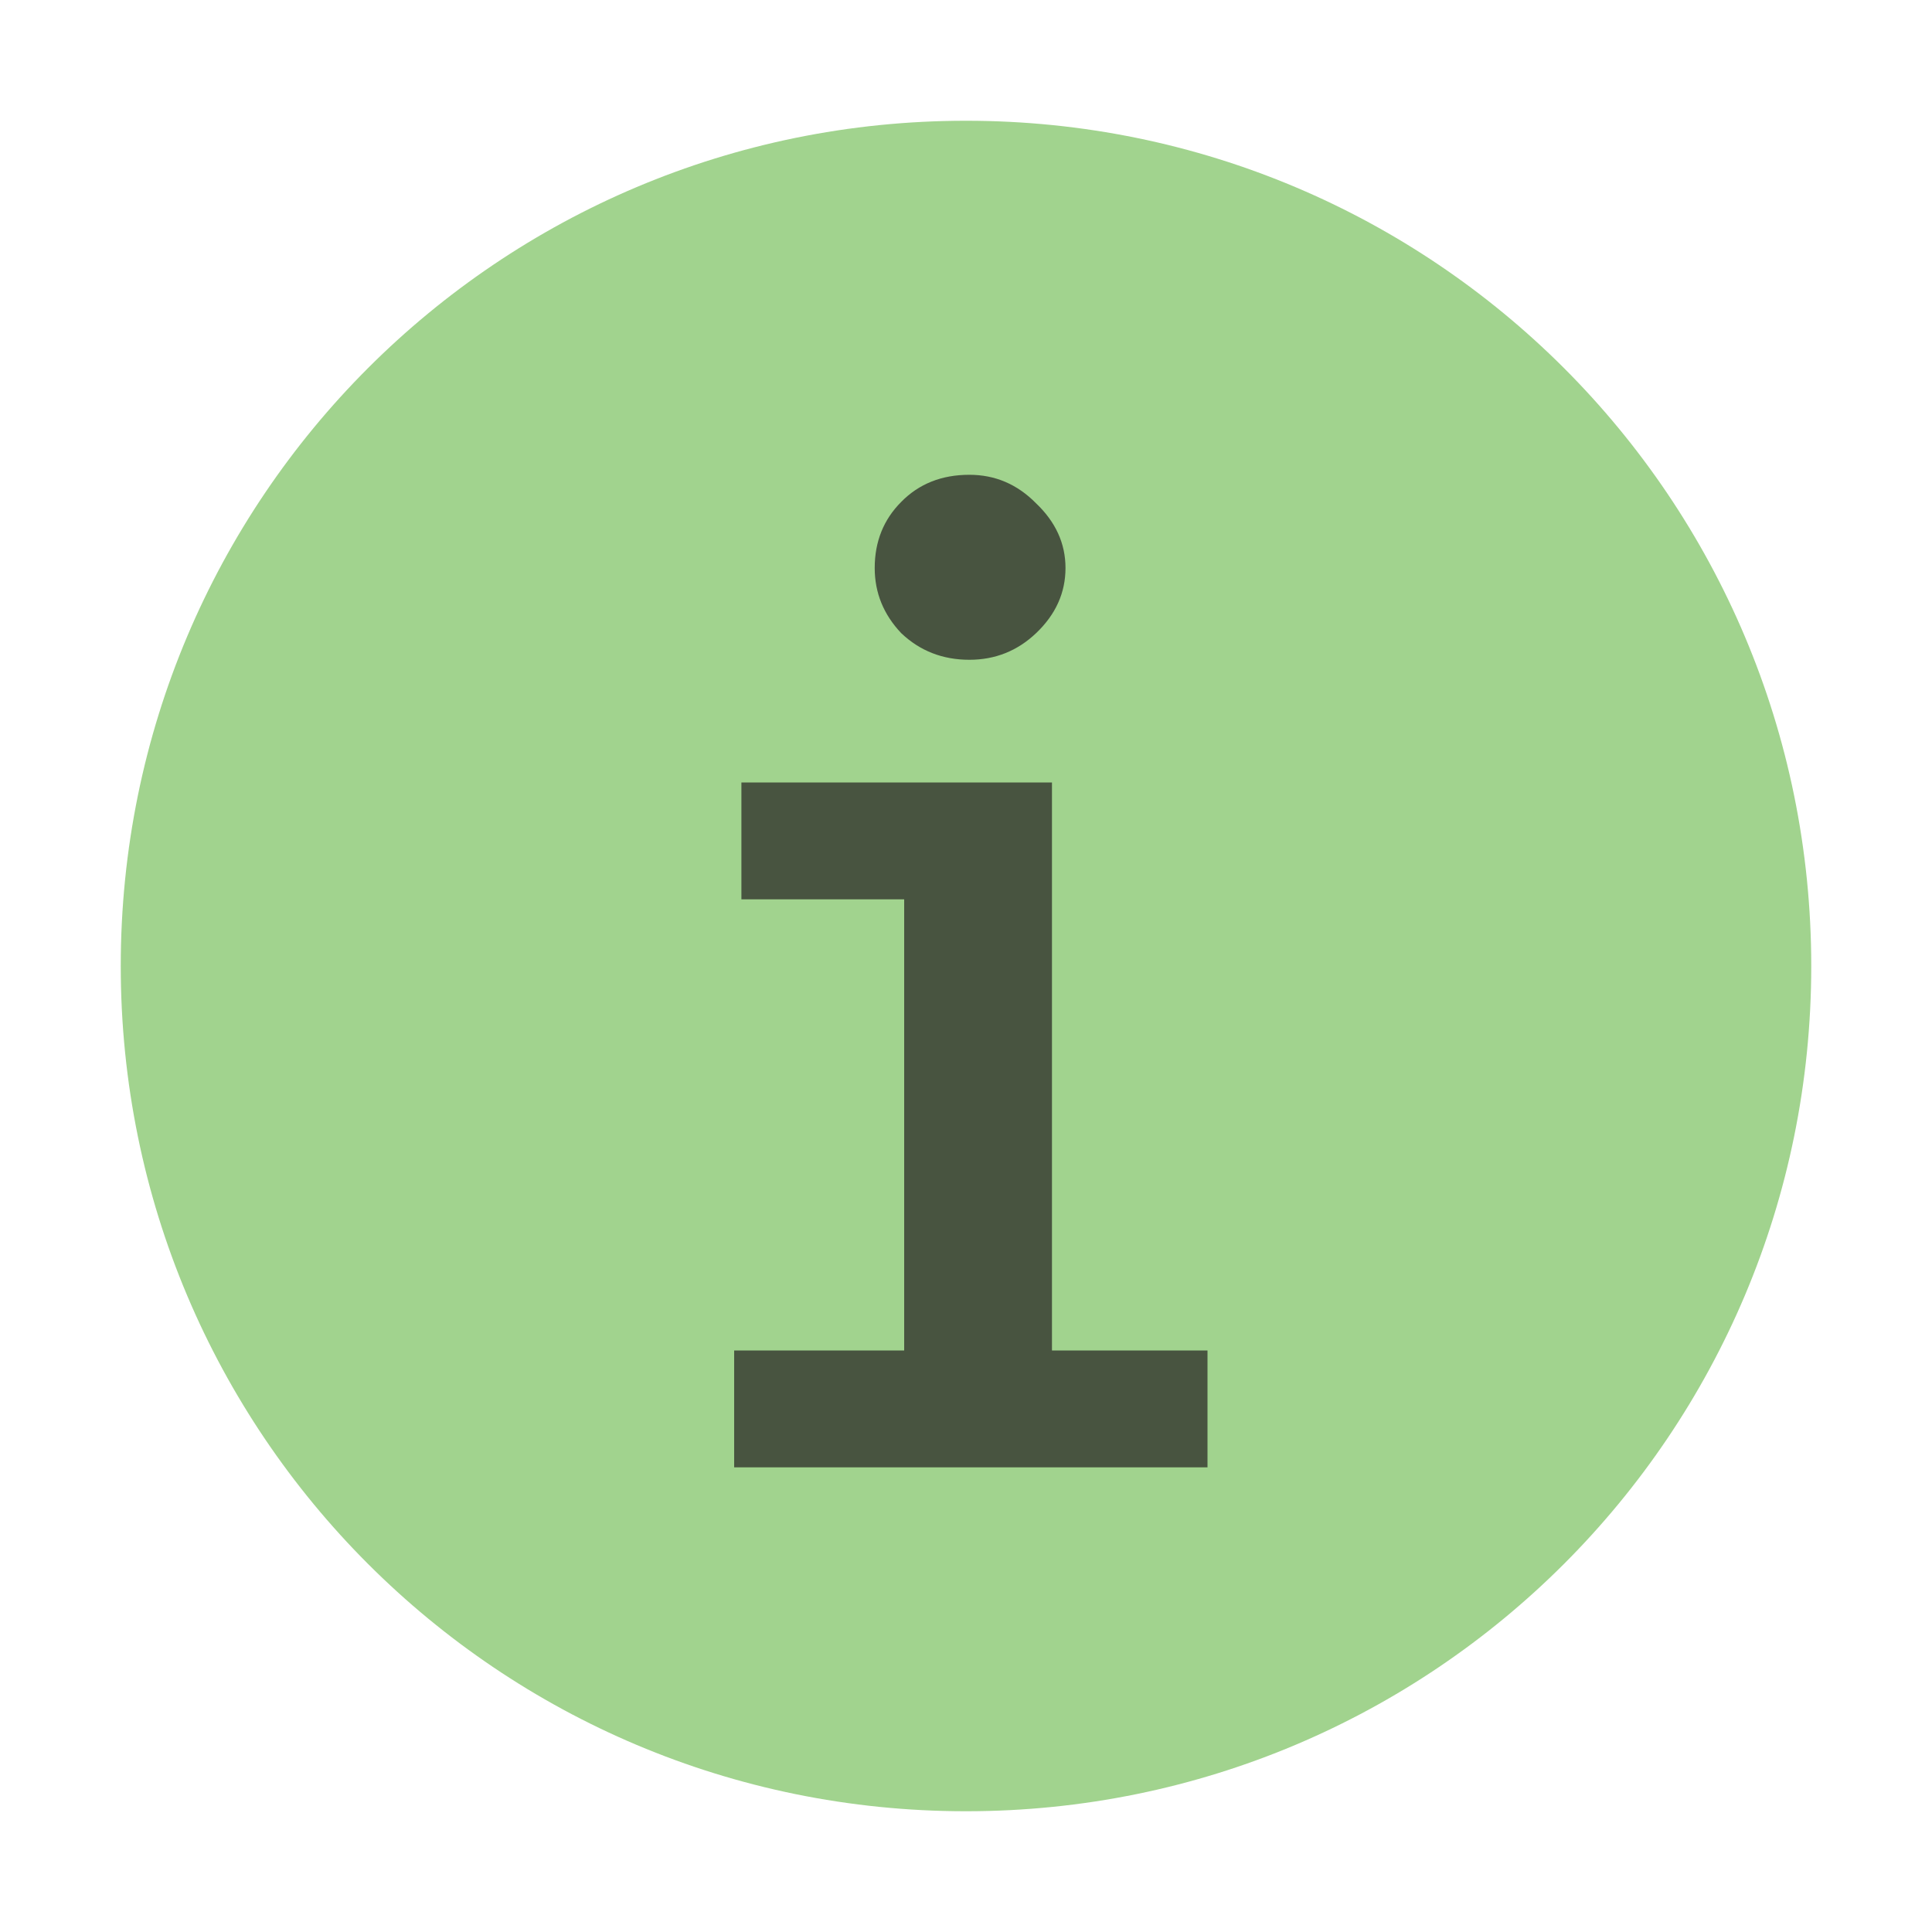 <svg version="1.2" xmlns="http://www.w3.org/2000/svg" viewBox="0 0 400 400" width="16" height="16"><style>.a{opacity:.6;fill:#62b543}.b{opacity:.7;fill:#231f20}</style><path fill-rule="evenodd" class="a" d="m200 375c-96.8 0-175-78.2-175-175 0-96.8 78.2-175 175-175 96.8 0 175 78.2 175 175 0 96.8-78.2 175-175 175z"/><path class="b" d="m250 303.8h-98v-24.2h35.2v-93.4h-33.7v-24.2h64.3v117.6h32.2zm-49.3-167.2q-8.3 0-14.1-5.5-5.5-5.8-5.5-13.5 0-8.2 5.5-13.7 5.5-5.6 14.1-5.6 8 0 13.8 5.9 6.1 5.8 6.1 13.4 0 7.7-6.1 13.5-5.8 5.5-13.8 5.5z"/></svg>